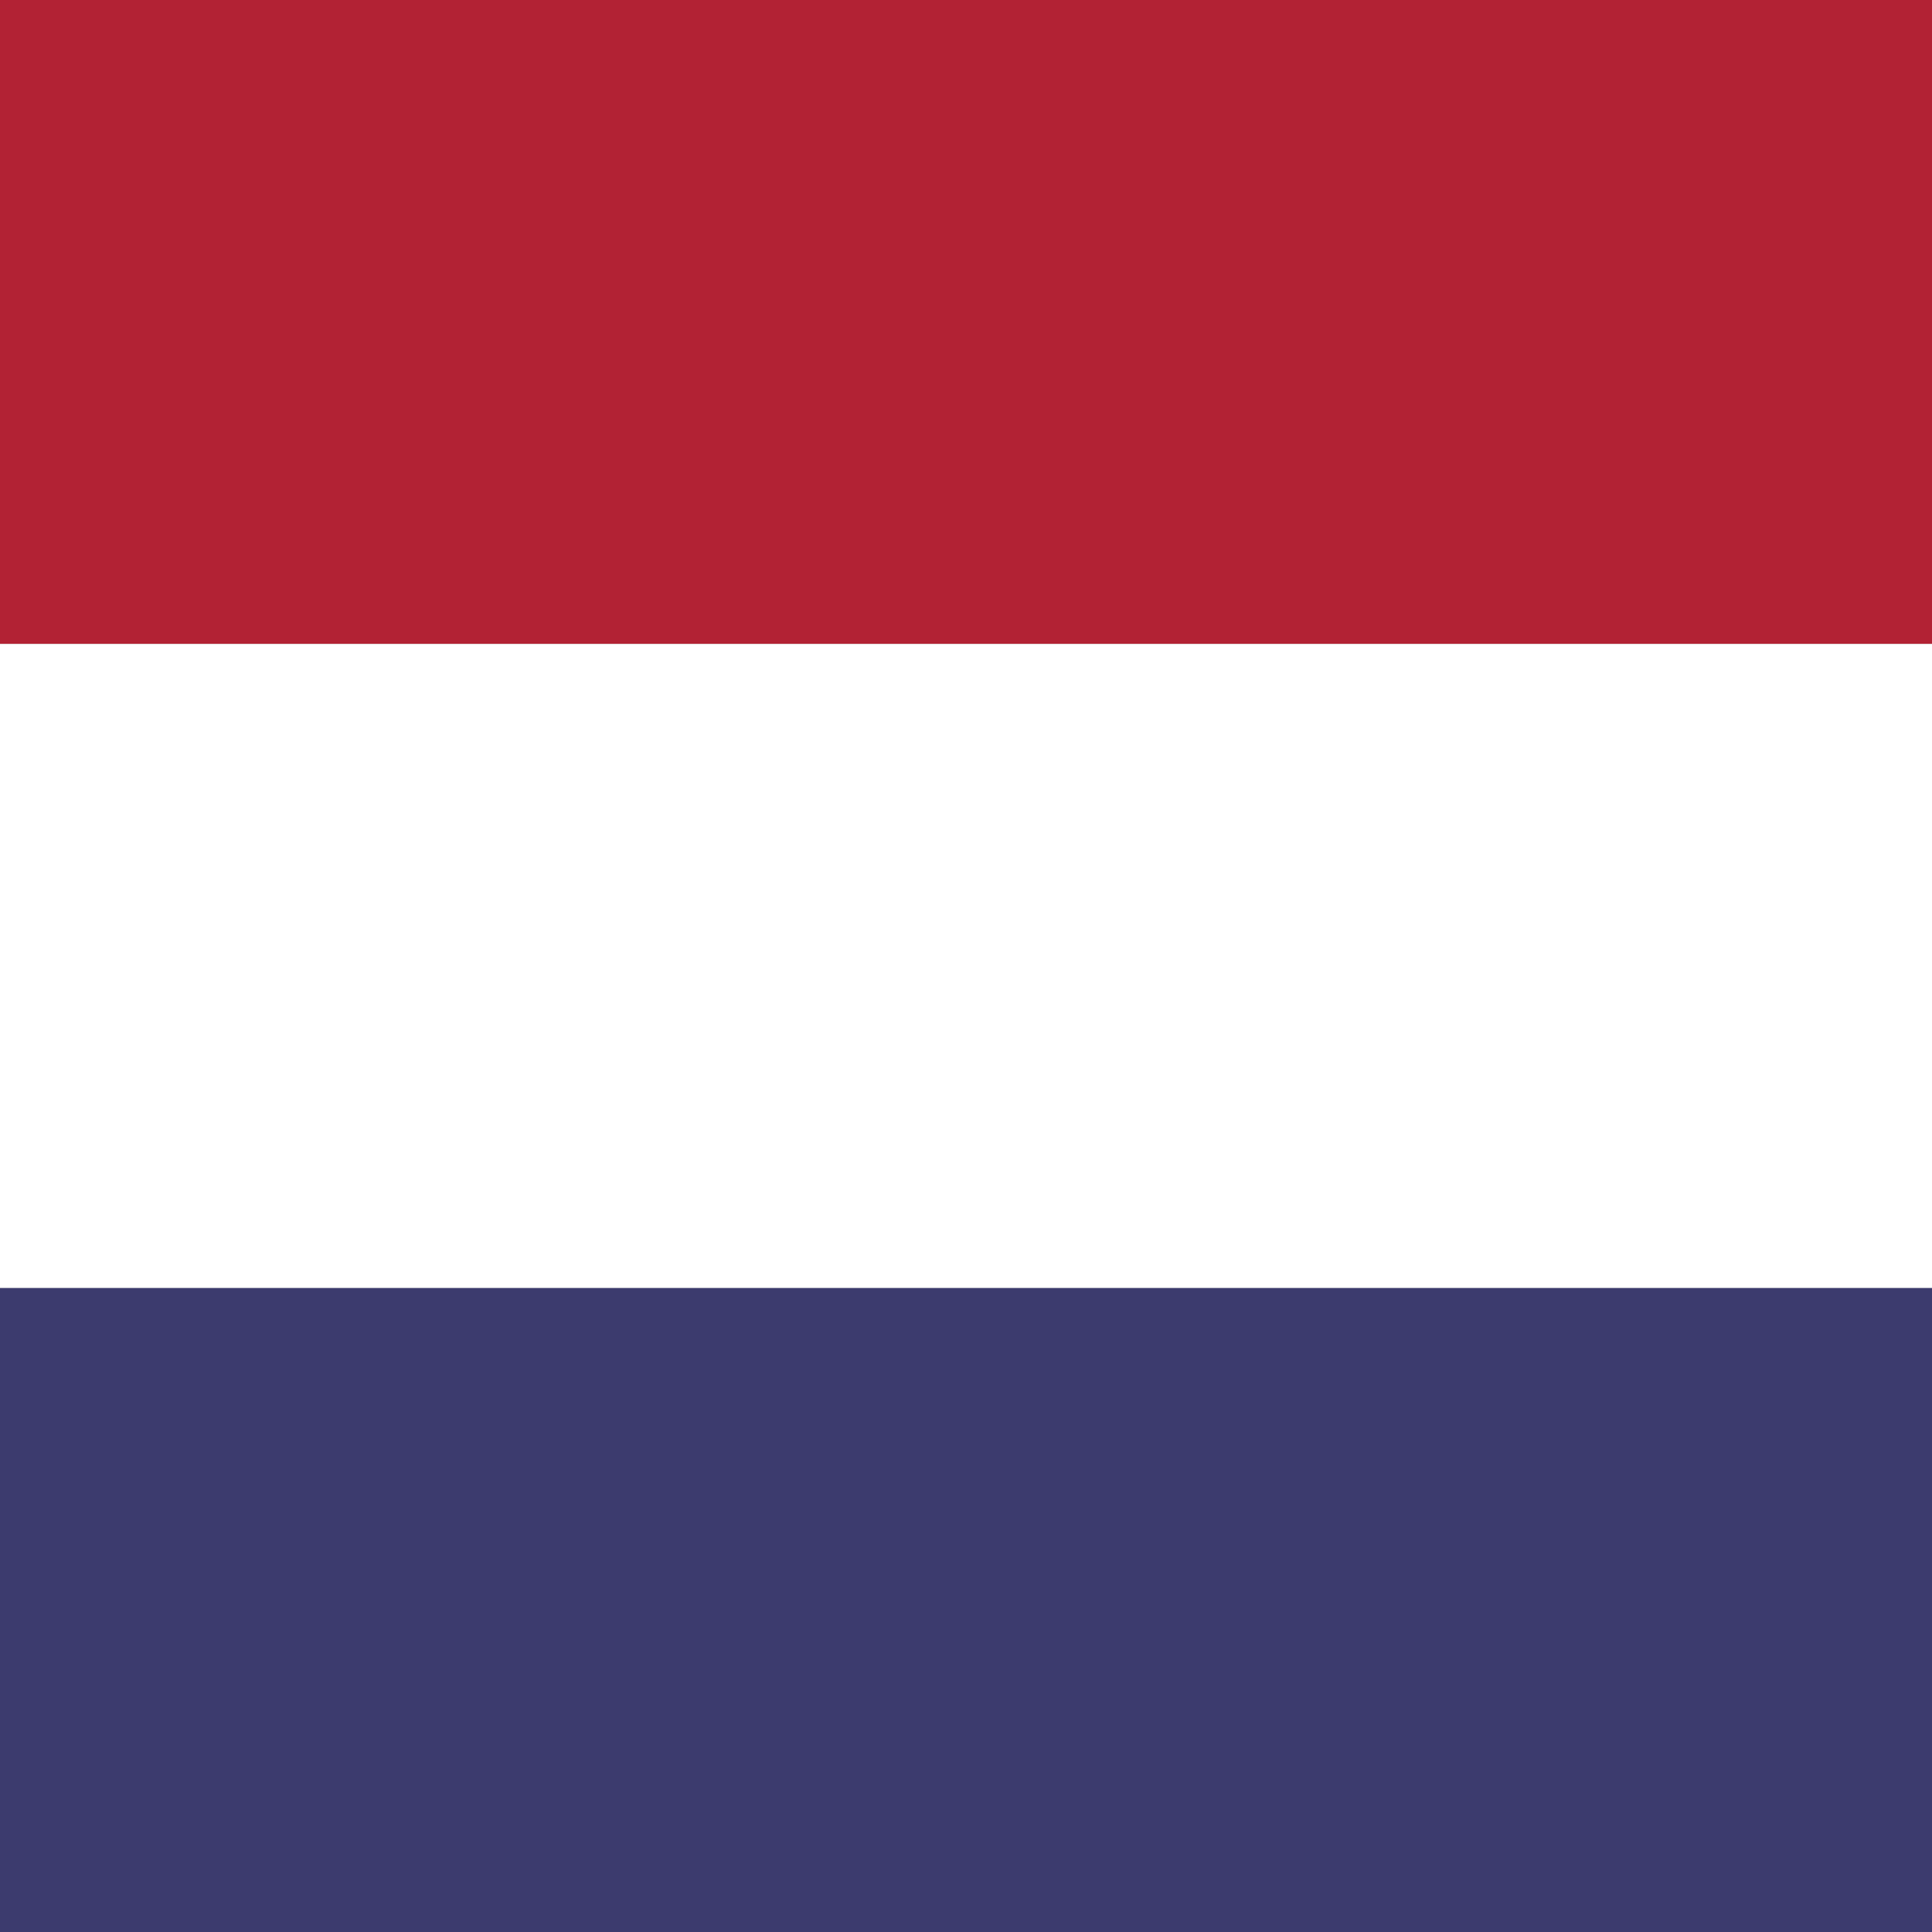 <svg width="100%" height="100%" viewBox="0 0 100 100" xmlns="http://www.w3.org/2000/svg">
  <rect x="0" y="0" width="100" height="100" fill="#808080" stroke="none"/>
  <rect width="100%" height="33.33%" fill="#B22234"/>
  <rect y="33.33%" width="100%" height="33.34%" fill="#FFFFFF"/>
  <rect y="66.67%" width="100%" height="33.33%" fill="#3C3B6E"/>
</svg>
